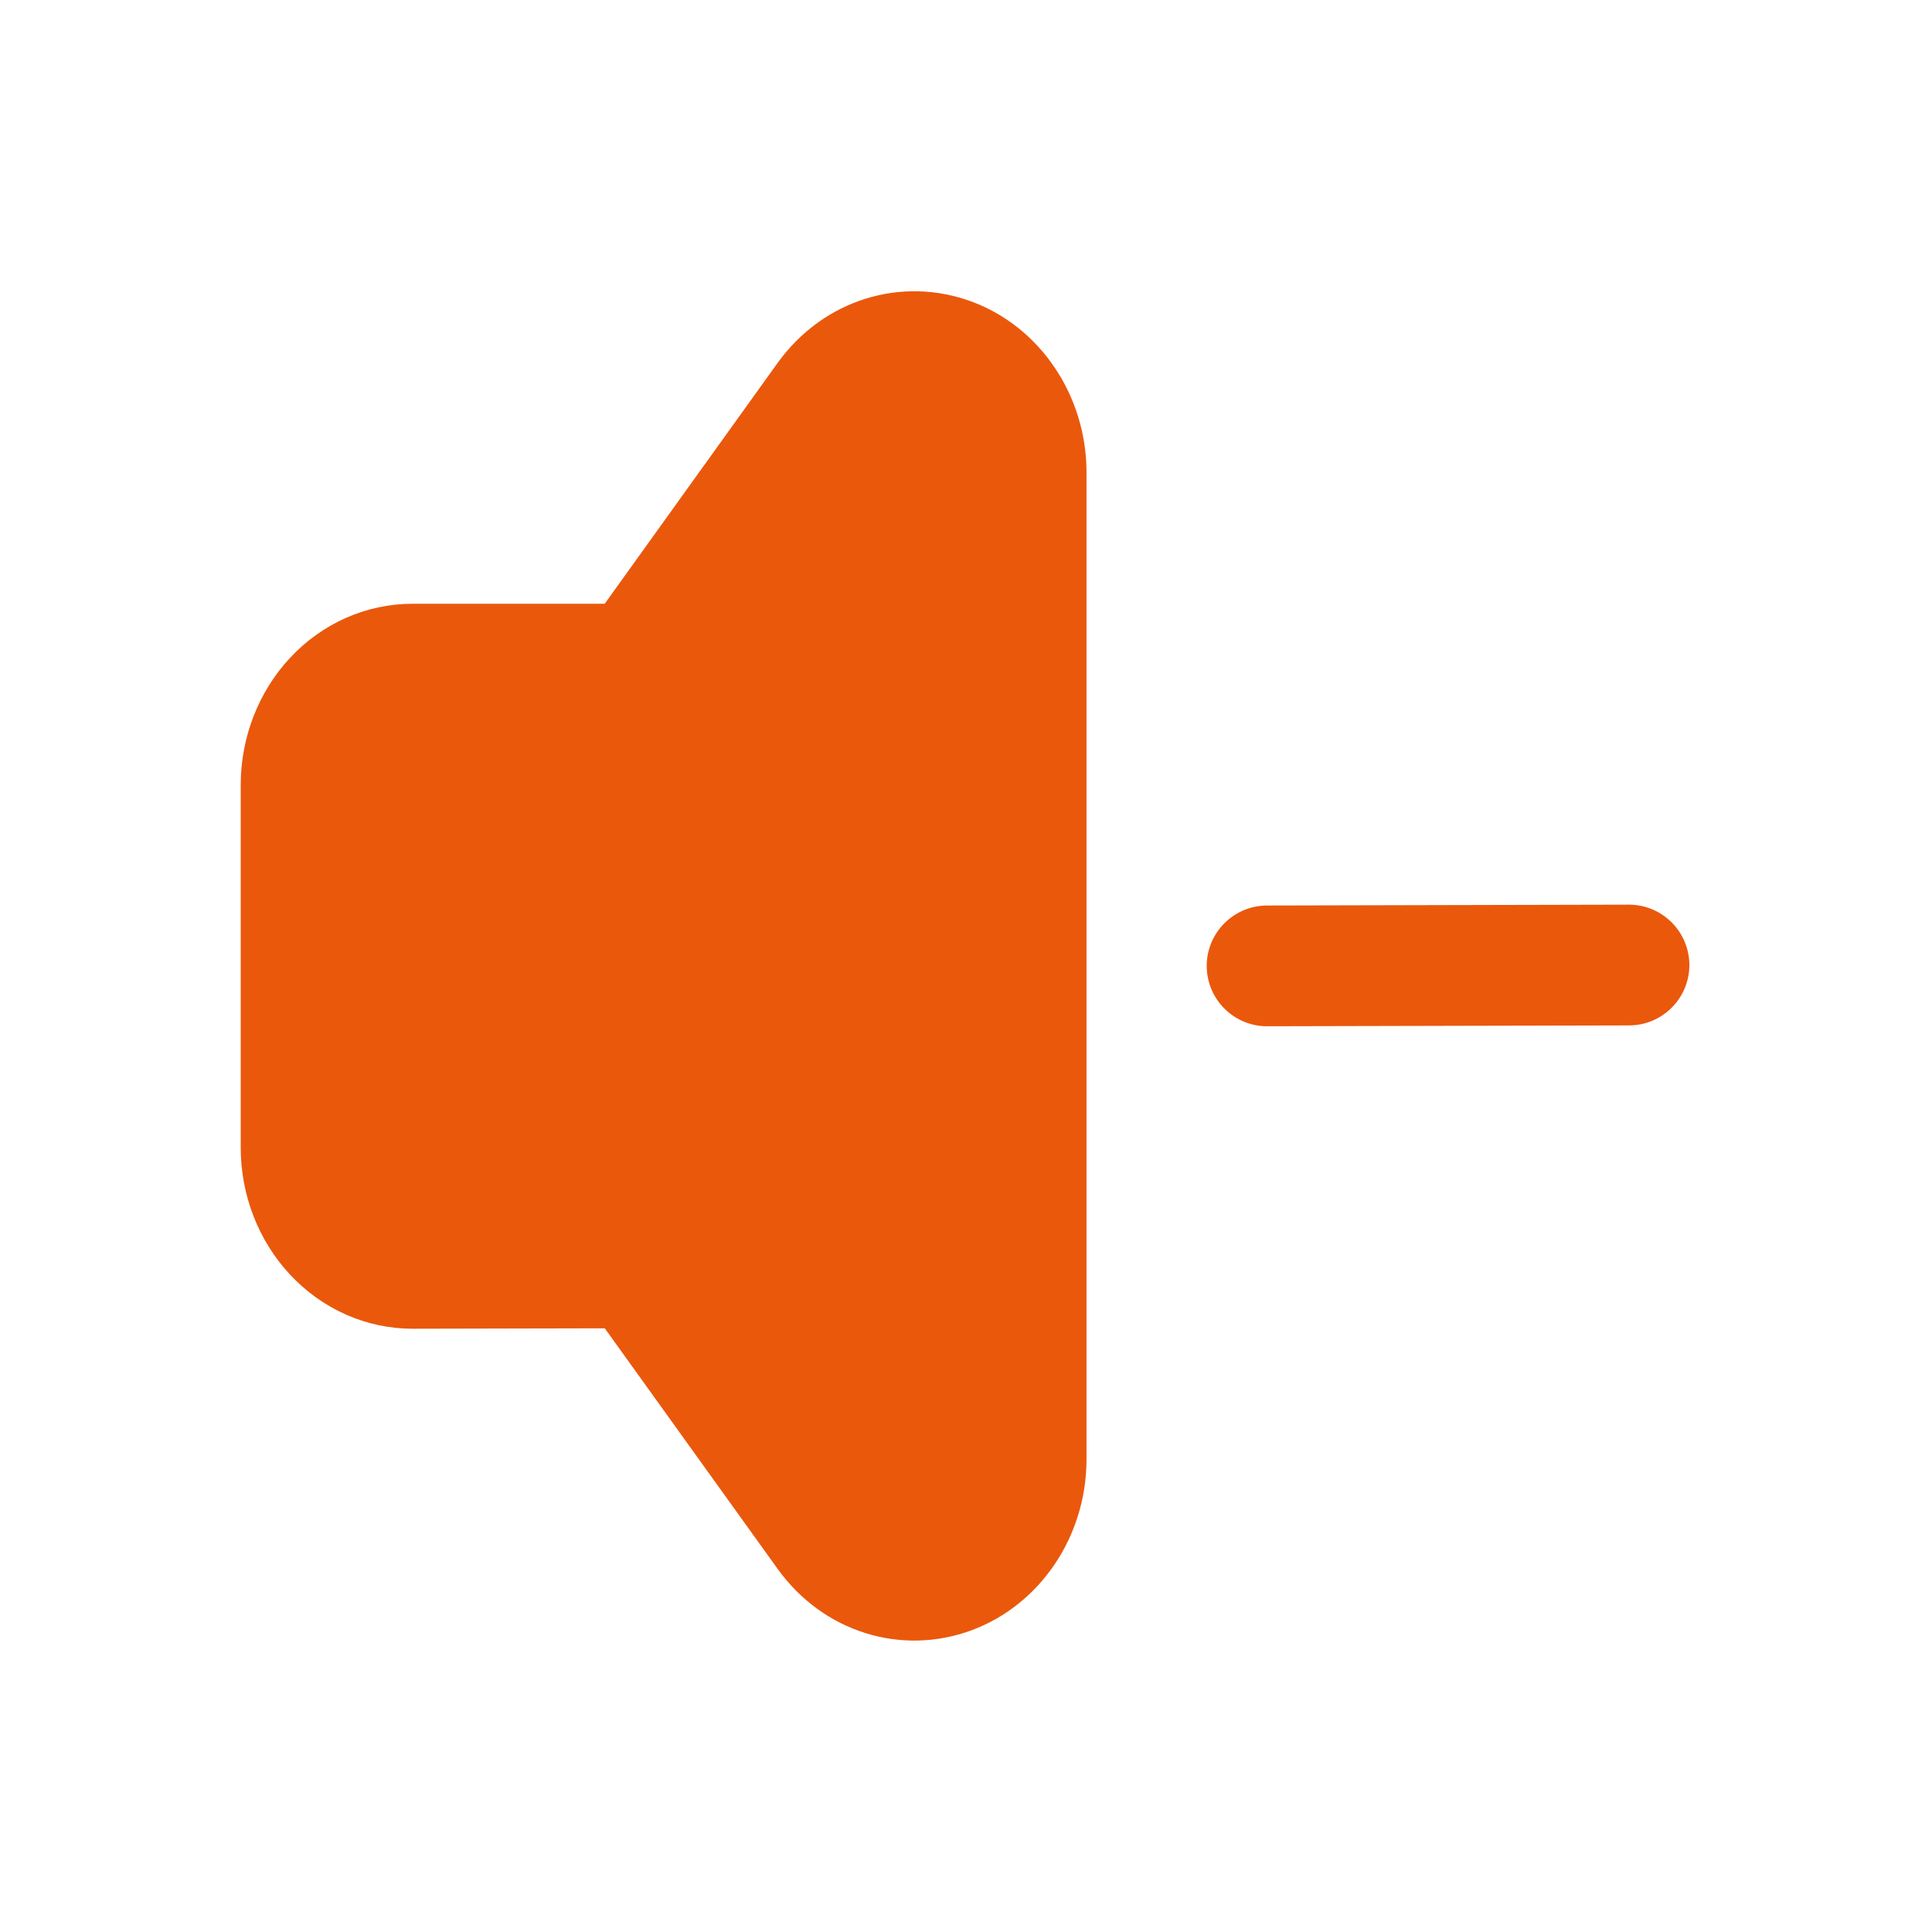 <!DOCTYPE svg PUBLIC "-//W3C//DTD SVG 1.1//EN" "http://www.w3.org/Graphics/SVG/1.1/DTD/svg11.dtd">
<!-- Uploaded to: SVG Repo, www.svgrepo.com, Transformed by: SVG Repo Mixer Tools -->
<svg fill="#ea580c" width="800px" height="800px" viewBox="0 0 32 32" style="fill-rule:evenodd;clip-rule:evenodd;stroke-linejoin:round;stroke-miterlimit:2;" version="1.1" xml:space="preserve" xmlns="http://www.w3.org/2000/svg" xmlns:serif="http://www.serif.com/" xmlns:xlink="http://www.w3.org/1999/xlink">
<g id="SVGRepo_bgCarrier" stroke-width="0"/>
<g id="SVGRepo_tracerCarrier" stroke-linecap="round" stroke-linejoin="round"/>
<g id="SVGRepo_iconCarrier">
<path d="M10.016,10l-3.181,-0c-0.765,-0 -1.501,0.322 -2.041,0.907c-0.513,0.556 -0.807,1.307 -0.807,2.093c0,1.745 0,4.262 0,6.008c0,0.787 0.294,1.539 0.809,2.095c0.542,0.585 1.279,0.907 2.045,0.905l3.176,-0.007c0,0 2.861,3.982 2.861,3.982c0.756,1.053 2.053,1.45 3.218,1.018c1.123,-0.417 1.9,-1.545 1.9,-2.83l-0,-16.345c-0,-1.285 -0.777,-2.413 -1.9,-2.83c-1.166,-0.432 -2.462,-0.034 -3.219,1.019l-2.861,3.985Z"/>
<path d="M26.978,14.984l-5.993,0.014c-0.552,0.002 -0.999,0.451 -0.998,1.003c0.002,0.552 0.451,0.999 1.003,0.997l5.993,-0.014c0.552,-0.001 0.999,-0.45 0.998,-1.002c-0.002,-0.552 -0.451,-0.999 -1.003,-0.998Z"/>
</g>
</svg>